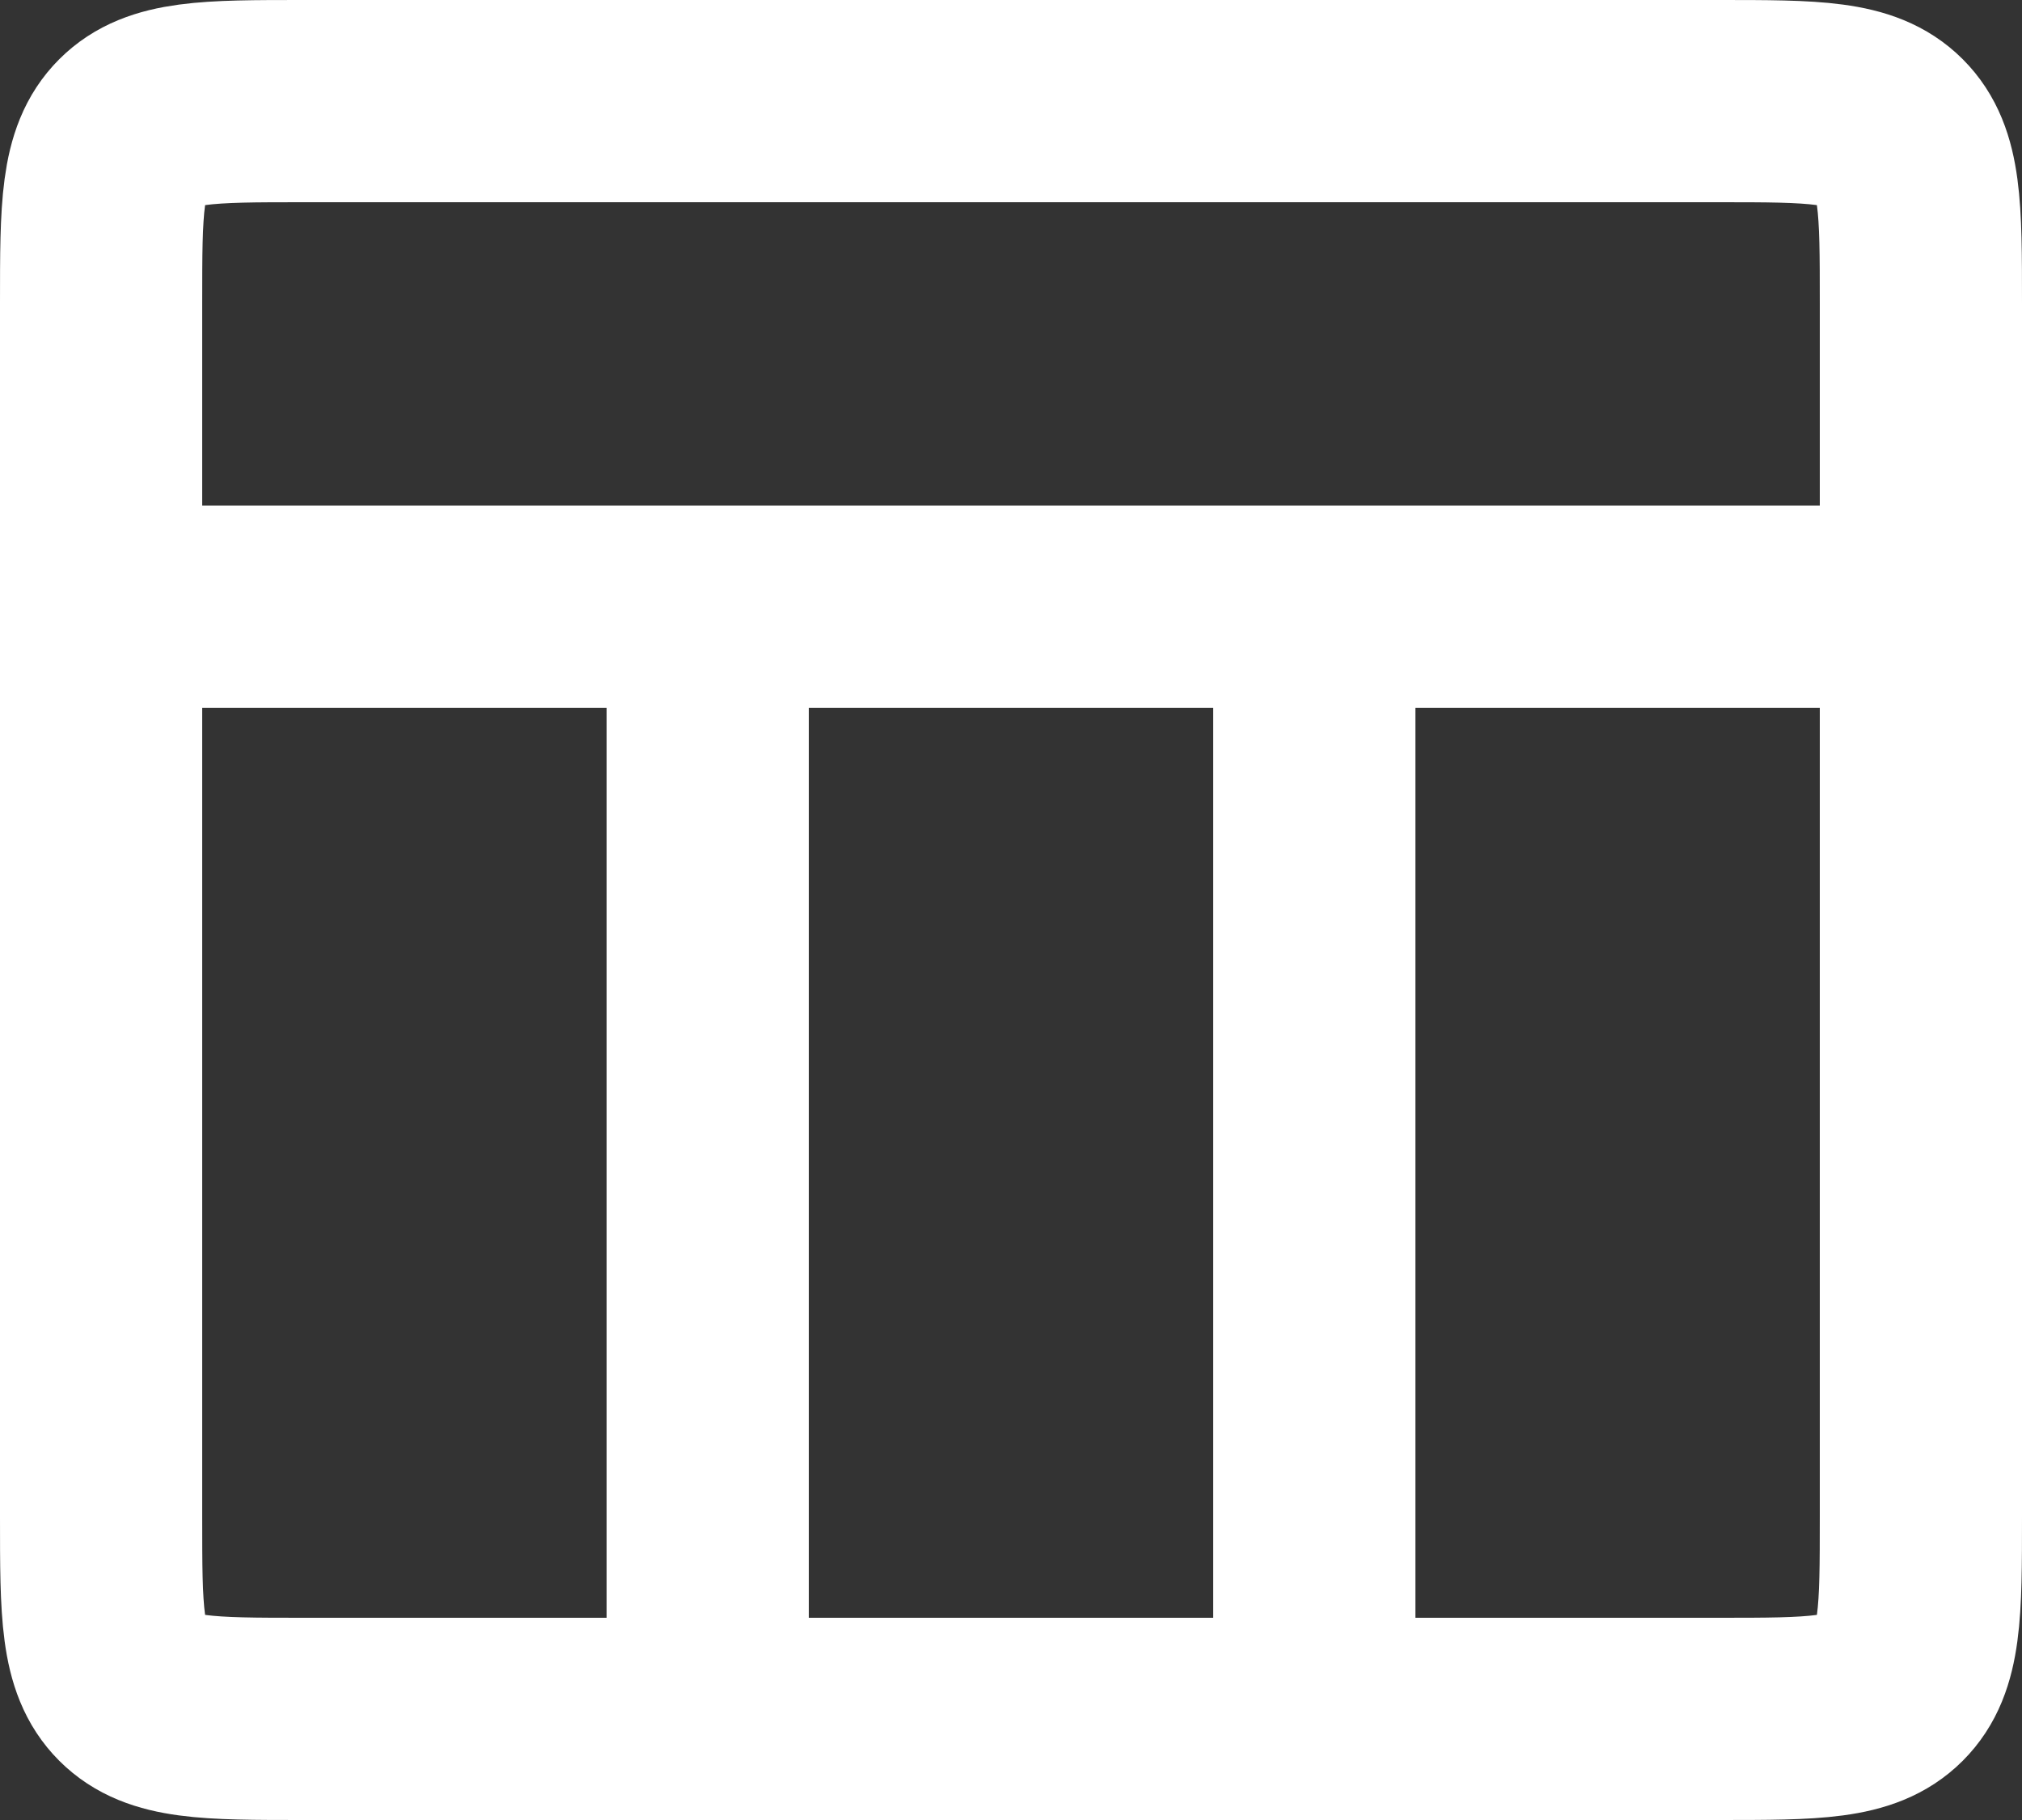 <svg width="20" height="18" viewBox="0 0 20 18" fill="none" xmlns="http://www.w3.org/2000/svg">
<rect x="0" y="0" width="20" height="18" fill="#333333" stroke="none"/>
<path d="M13 6H19V15C19 15.943 19 16.414 18.707 16.707C18.414 17 17.943 17 17 17H13V6Z" stroke="white" stroke-width="2" stroke-linecap="round"/>
<path d="M1 6H7V17H3C2.057 17 1.586 17 1.293 16.707C1 16.414 1 15.943 1 15V6Z" stroke="white" stroke-width="2" stroke-linecap="round"/>
<rect x="7" y="6" width="6" height="11" stroke="white" stroke-width="2" stroke-linecap="round"/>
<path d="M1 3C1 2.057 1 1.586 1.293 1.293C1.586 1 2.057 1 3 1H17C17.943 1 18.414 1 18.707 1.293C19 1.586 19 2.057 19 3V6H1V3Z" stroke="white" stroke-width="2" stroke-linecap="round"/>
</svg>
